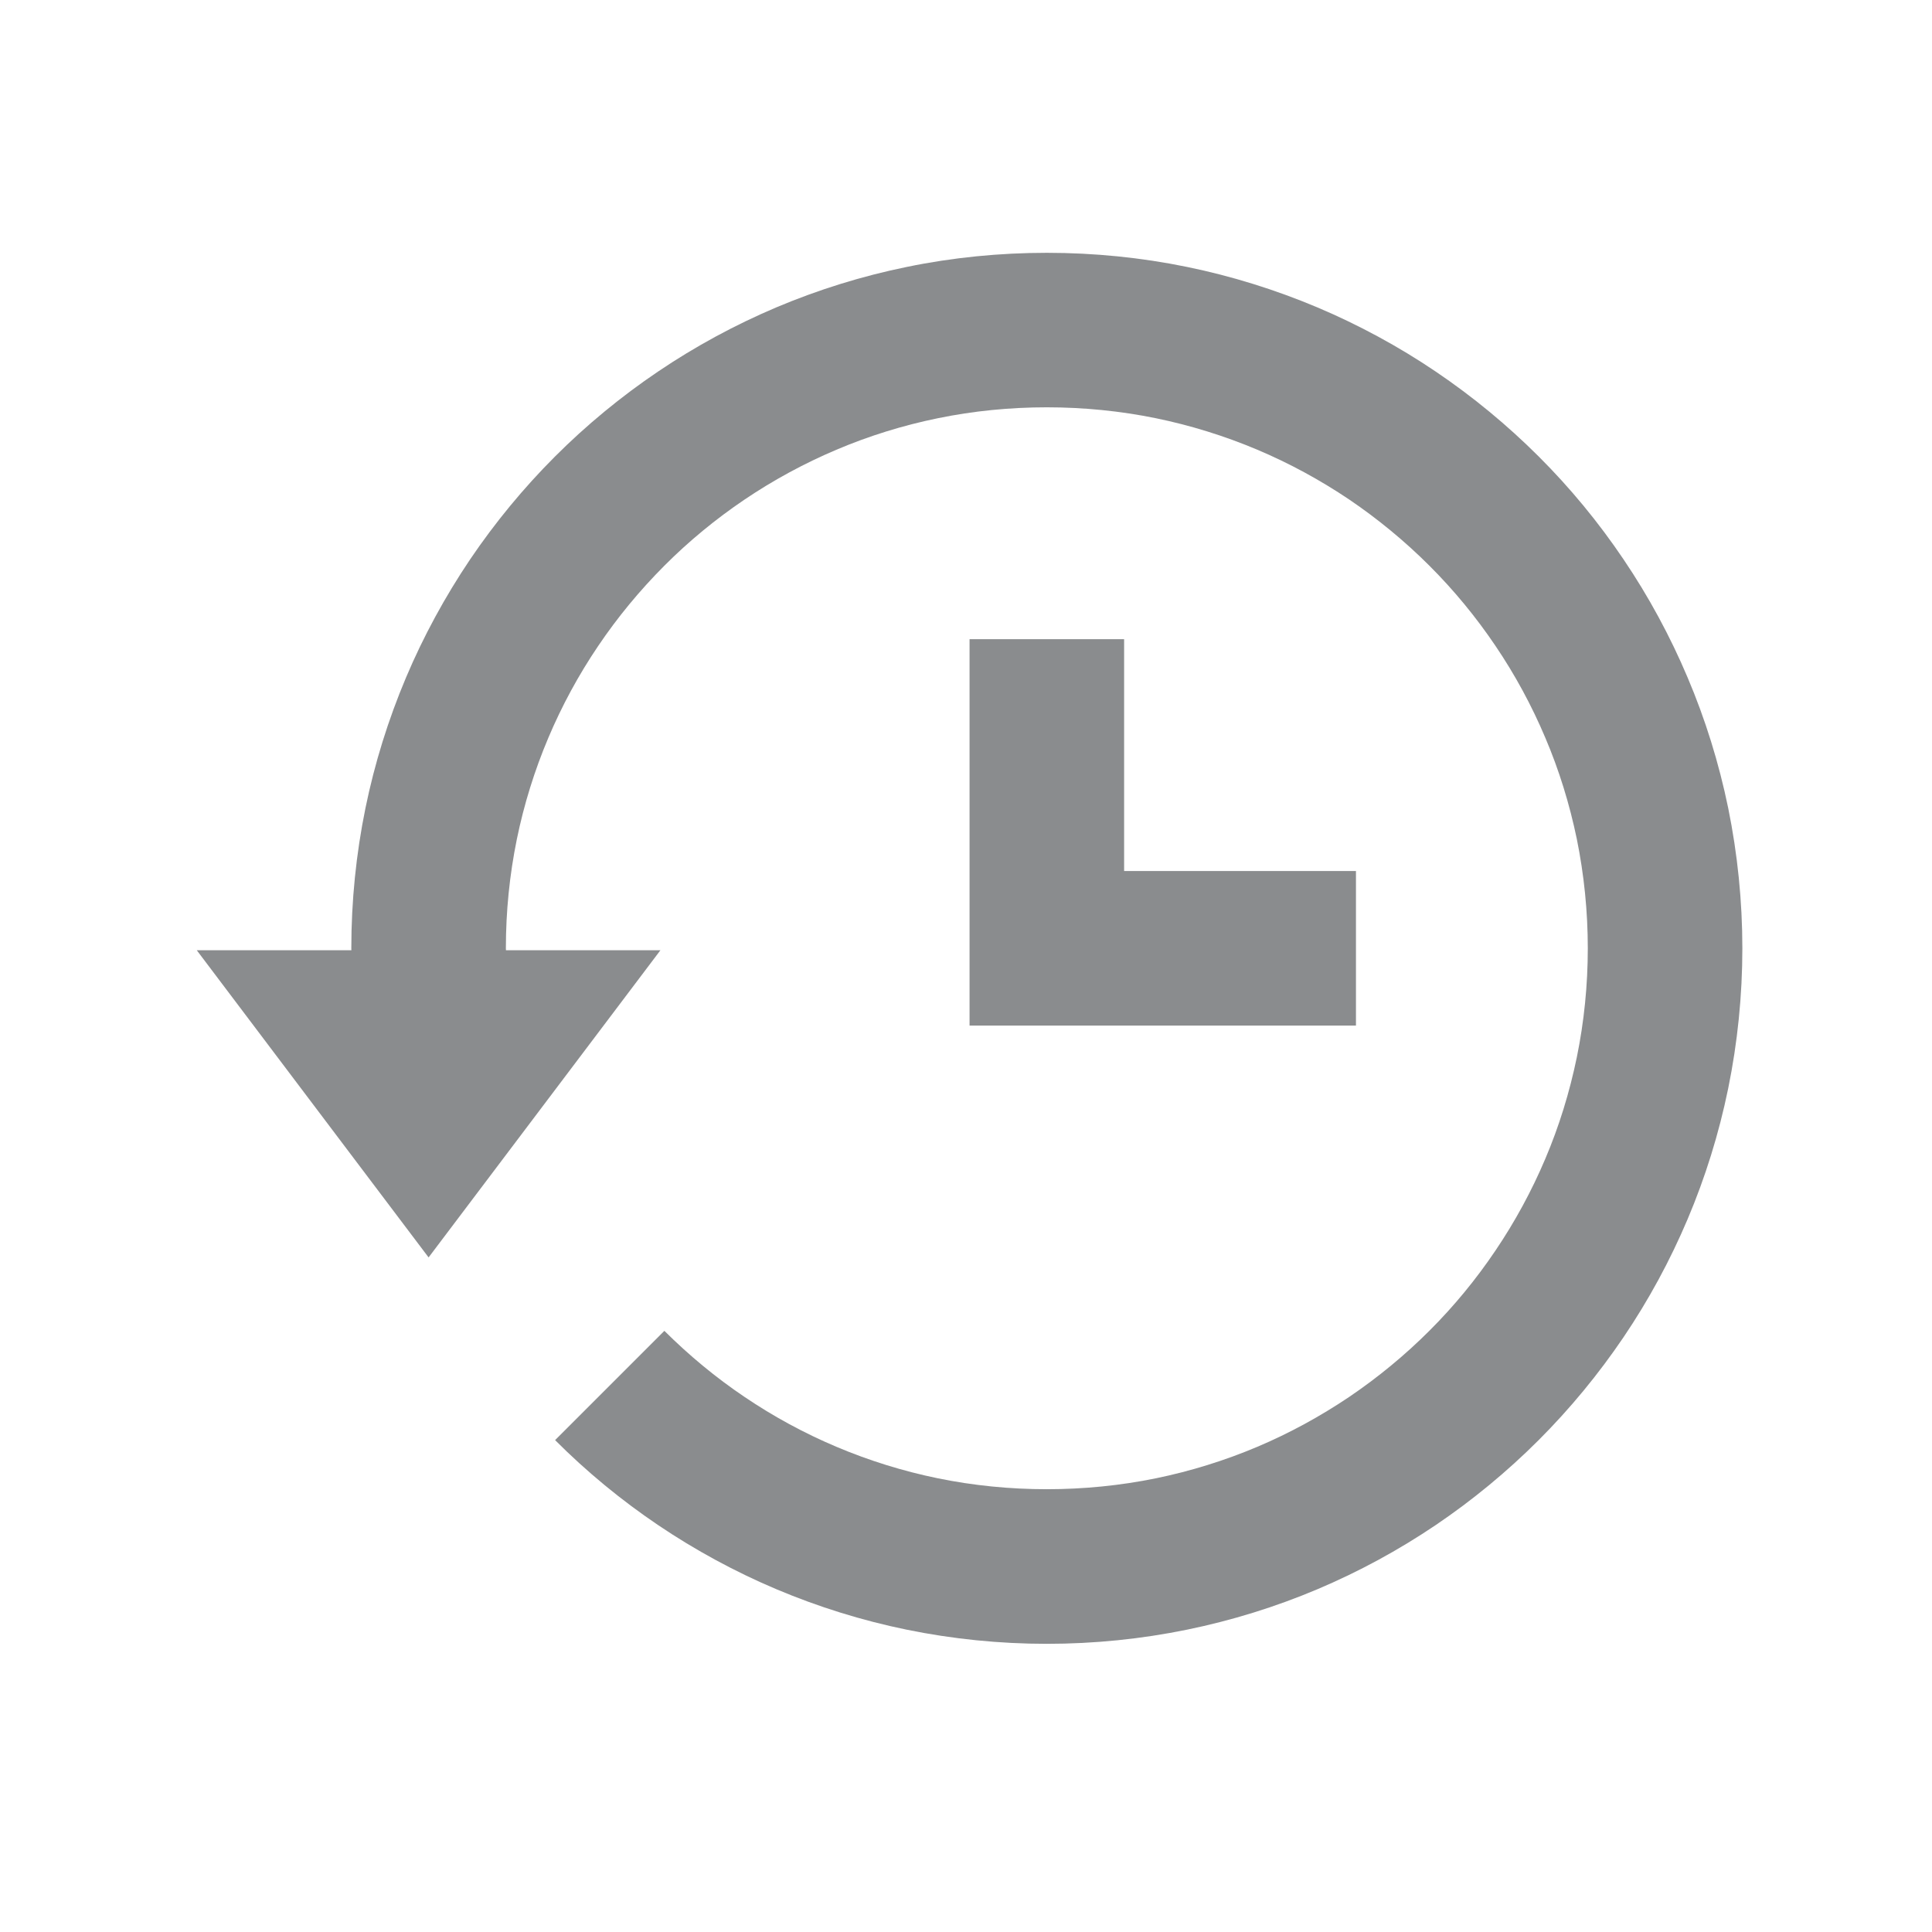 <svg width="25" height="25" viewBox="0 0 25 25" fill="none" xmlns="http://www.w3.org/2000/svg">
<path d="M12.546 8.271V13.271H17.546V11.271H14.546V8.271H12.546Z" fill="#8A8C8E"/>
<path d="M21.838 8.768C21.612 8.233 21.333 7.718 21.009 7.239C20.687 6.761 20.318 6.313 19.91 5.906C19.502 5.499 19.056 5.131 18.578 4.808C18.096 4.482 17.581 4.204 17.05 3.979C16.505 3.749 15.936 3.572 15.36 3.454C14.179 3.211 12.916 3.21 11.734 3.454C11.155 3.572 10.587 3.749 10.044 3.978C9.513 4.203 8.999 4.481 8.515 4.808C8.038 5.13 7.589 5.5 7.182 5.907C6.775 6.314 6.405 6.763 6.083 7.239C5.757 7.723 5.478 8.237 5.254 8.767C5.024 9.311 4.847 9.88 4.729 10.457C4.608 11.049 4.546 11.659 4.546 12.271C4.546 12.279 4.547 12.288 4.547 12.296H2.546L5.546 16.271L8.546 12.296H6.547C6.547 12.288 6.546 12.279 6.546 12.271C6.546 11.794 6.594 11.319 6.688 10.859C6.78 10.41 6.917 9.969 7.096 9.546C7.27 9.134 7.487 8.733 7.741 8.358C7.991 7.987 8.279 7.639 8.596 7.321C8.913 7.003 9.262 6.716 9.632 6.466C10.008 6.212 10.409 5.995 10.822 5.82C11.243 5.641 11.685 5.504 12.135 5.412C13.054 5.223 14.039 5.224 14.958 5.412C15.405 5.504 15.848 5.641 16.271 5.82C16.684 5.994 17.084 6.212 17.459 6.464C17.829 6.715 18.179 7.003 18.496 7.32C18.813 7.636 19.1 7.985 19.351 8.357C19.603 8.729 19.82 9.129 19.996 9.546C20.174 9.963 20.31 10.404 20.404 10.857C20.498 11.32 20.546 11.795 20.546 12.271C20.546 12.747 20.498 13.222 20.404 13.681C20.31 14.136 20.174 14.577 19.996 14.995C19.82 15.411 19.603 15.81 19.35 16.184C19.1 16.555 18.813 16.904 18.496 17.22C18.179 17.537 17.829 17.825 17.46 18.075C17.084 18.328 16.685 18.546 16.271 18.721C15.848 18.9 15.406 19.037 14.958 19.129C14.04 19.317 13.056 19.318 12.135 19.129C11.686 19.037 11.245 18.9 10.822 18.721C10.41 18.547 10.009 18.33 9.634 18.076C9.263 17.826 8.915 17.538 8.597 17.221L7.183 18.635C7.59 19.043 8.038 19.412 8.515 19.734C8.998 20.06 9.513 20.339 10.043 20.563C10.587 20.793 11.156 20.97 11.733 21.088C12.324 21.209 12.934 21.271 13.546 21.271C14.158 21.271 14.769 21.209 15.359 21.088C15.936 20.97 16.505 20.794 17.049 20.564C17.581 20.339 18.096 20.06 18.58 19.733C19.056 19.411 19.503 19.042 19.91 18.635C20.317 18.228 20.686 17.78 21.008 17.304C21.333 16.824 21.612 16.309 21.838 15.775C22.066 15.237 22.243 14.669 22.363 14.083C22.484 13.491 22.546 12.881 22.546 12.271C22.546 11.661 22.484 11.051 22.363 10.457C22.243 9.873 22.066 9.305 21.838 8.768Z" fill="#8A8C8E"/>
</svg>
